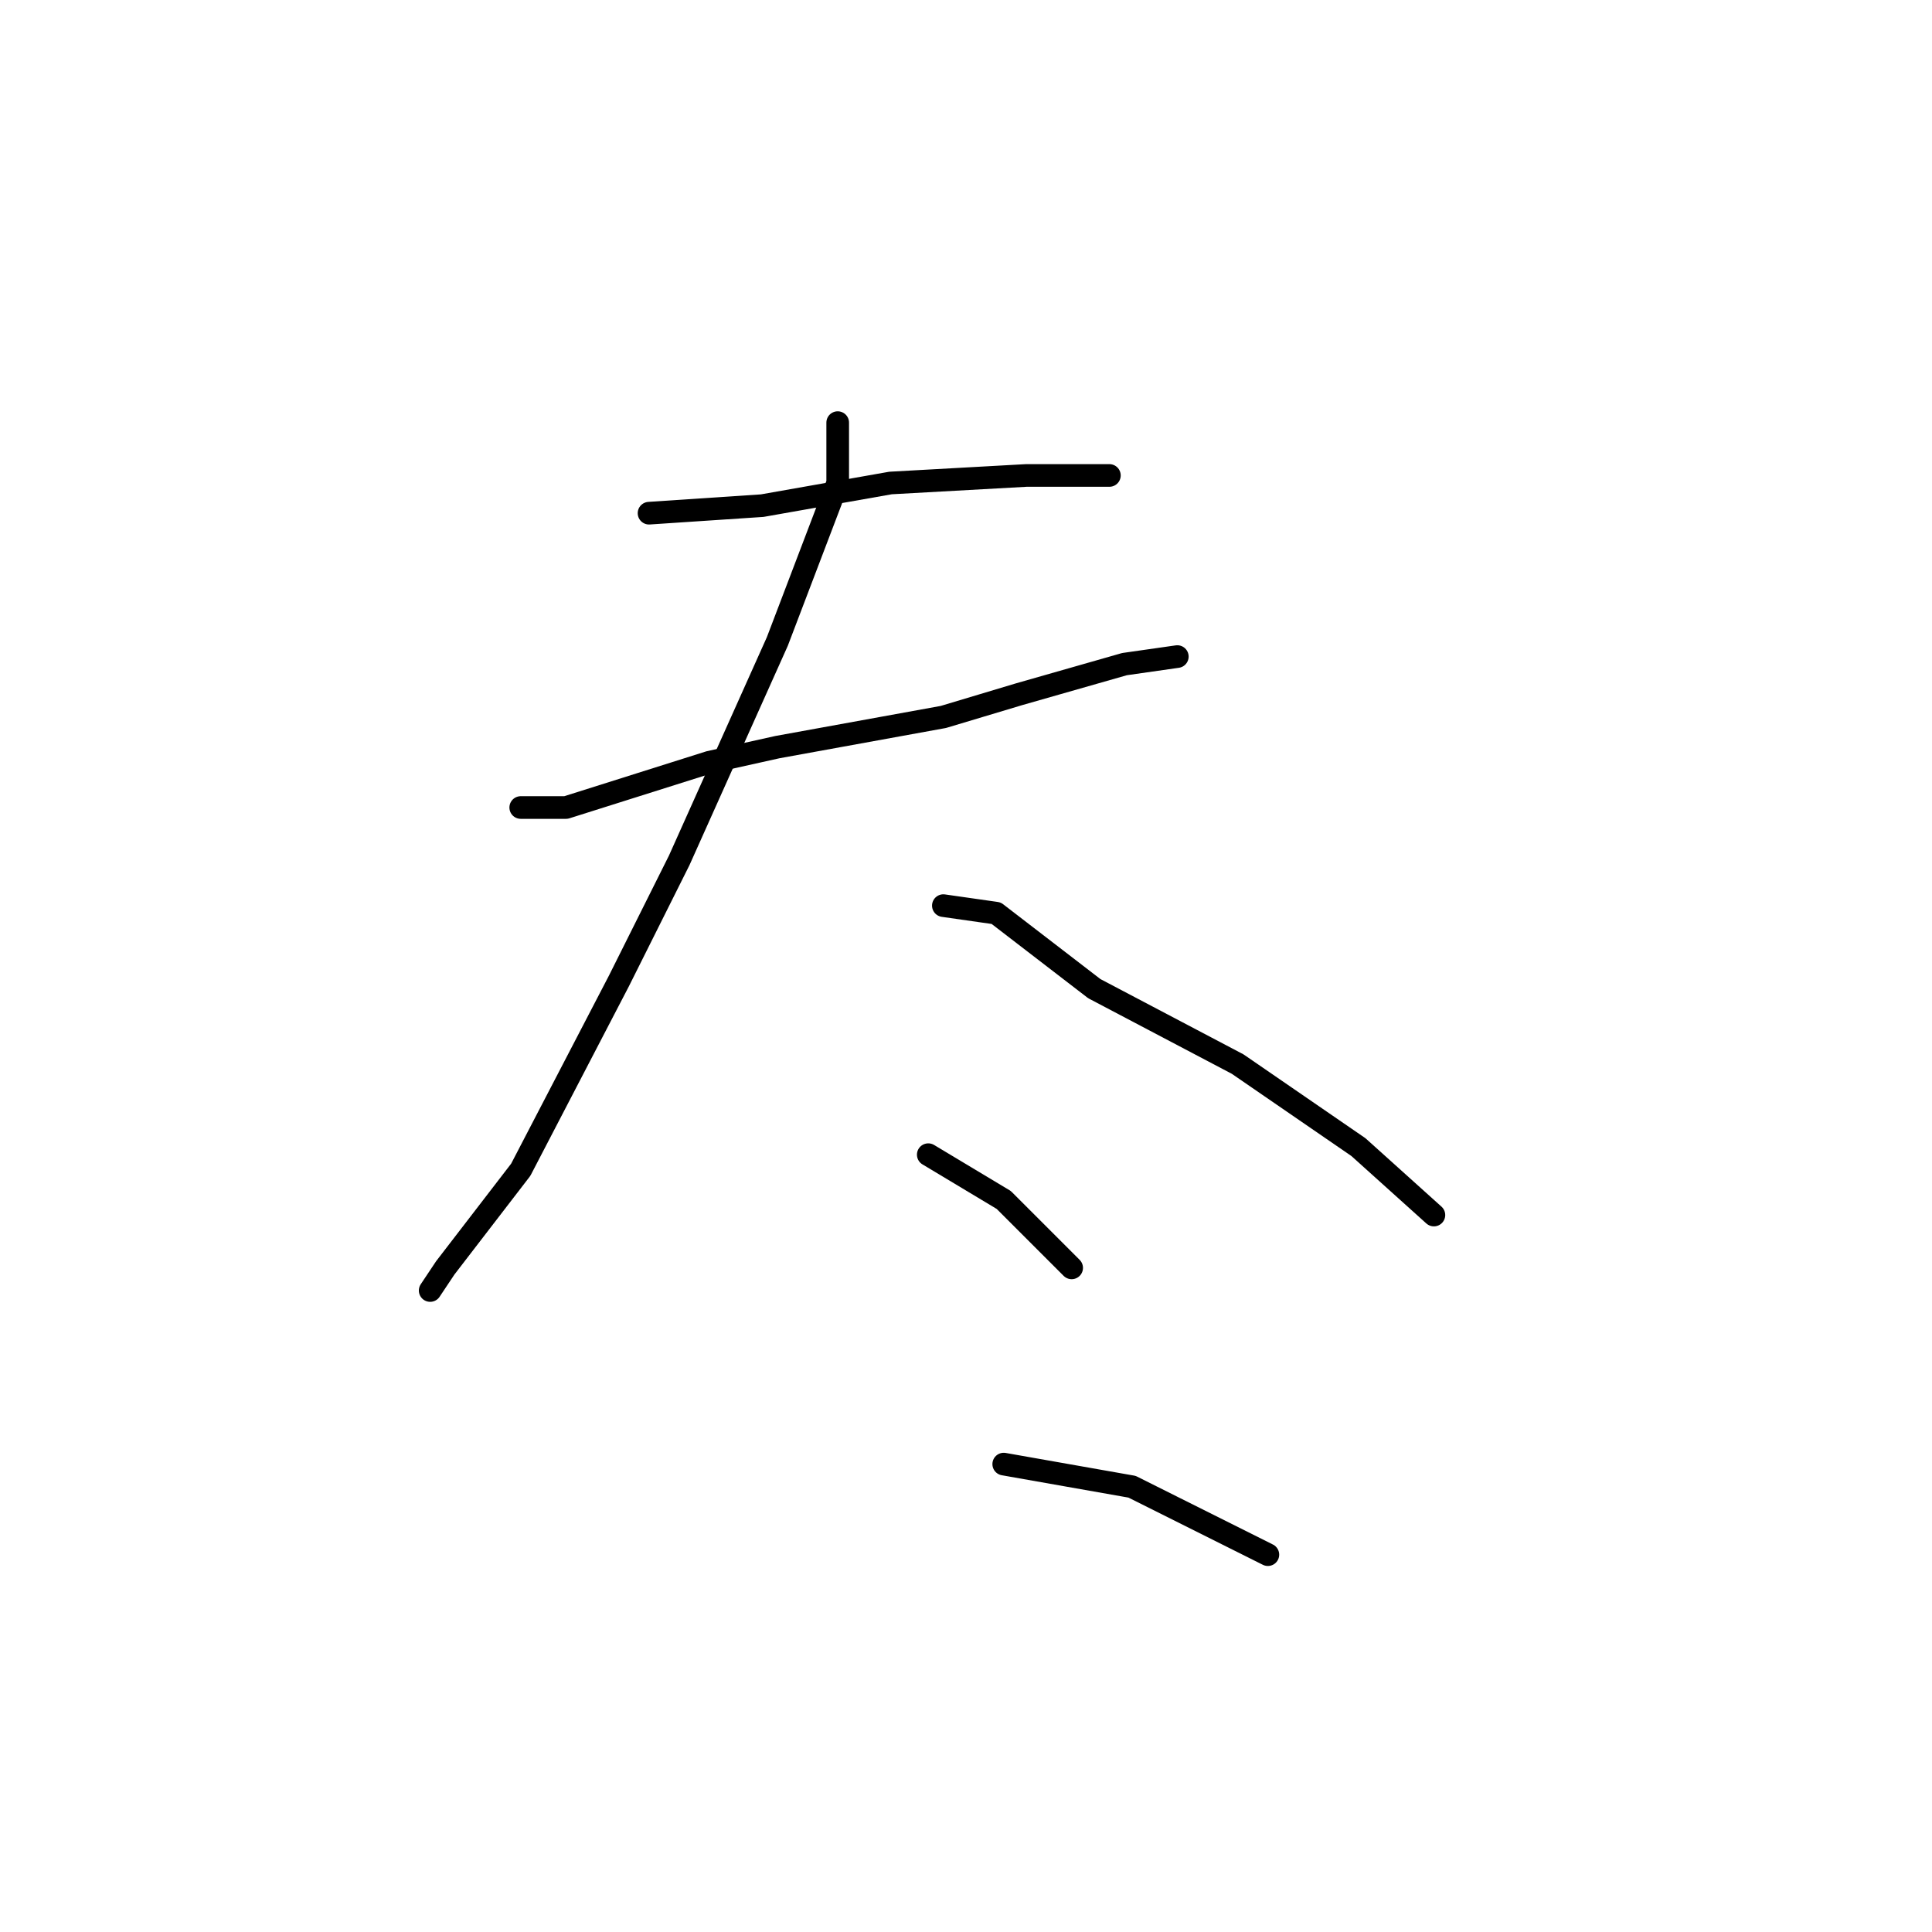 <?xml version="1.0" standalone="no"?>
    <svg width="256" height="256" xmlns="http://www.w3.org/2000/svg" version="1.1">
    <polyline stroke="black" stroke-width="3" stroke-linecap="round" fill="transparent" stroke-linejoin="round" points="86 68 101 67 118 64 136 63 147 63 147 63 " />
        <polyline stroke="black" stroke-width="3" stroke-linecap="round" fill="transparent" stroke-linejoin="round" points="69 107 75 107 94 101 103 99 125 95 135 92 149 88 156 87 156 87 " />
        <polyline stroke="black" stroke-width="3" stroke-linecap="round" fill="transparent" stroke-linejoin="round" points="111 56 111 64 103 85 90 114 82 130 69 155 59 168 57 171 57 171 " />
        <polyline stroke="black" stroke-width="3" stroke-linecap="round" fill="transparent" stroke-linejoin="round" points="125 120 132 121 145 131 164 141 180 152 190 161 190 161 " />
        <polyline stroke="black" stroke-width="3" stroke-linecap="round" fill="transparent" stroke-linejoin="round" points="123 153 133 159 142 168 142 168 " />
        <polyline stroke="black" stroke-width="3" stroke-linecap="round" fill="transparent" stroke-linejoin="round" points="133 194 150 197 168 206 168 206 " />
        </svg>